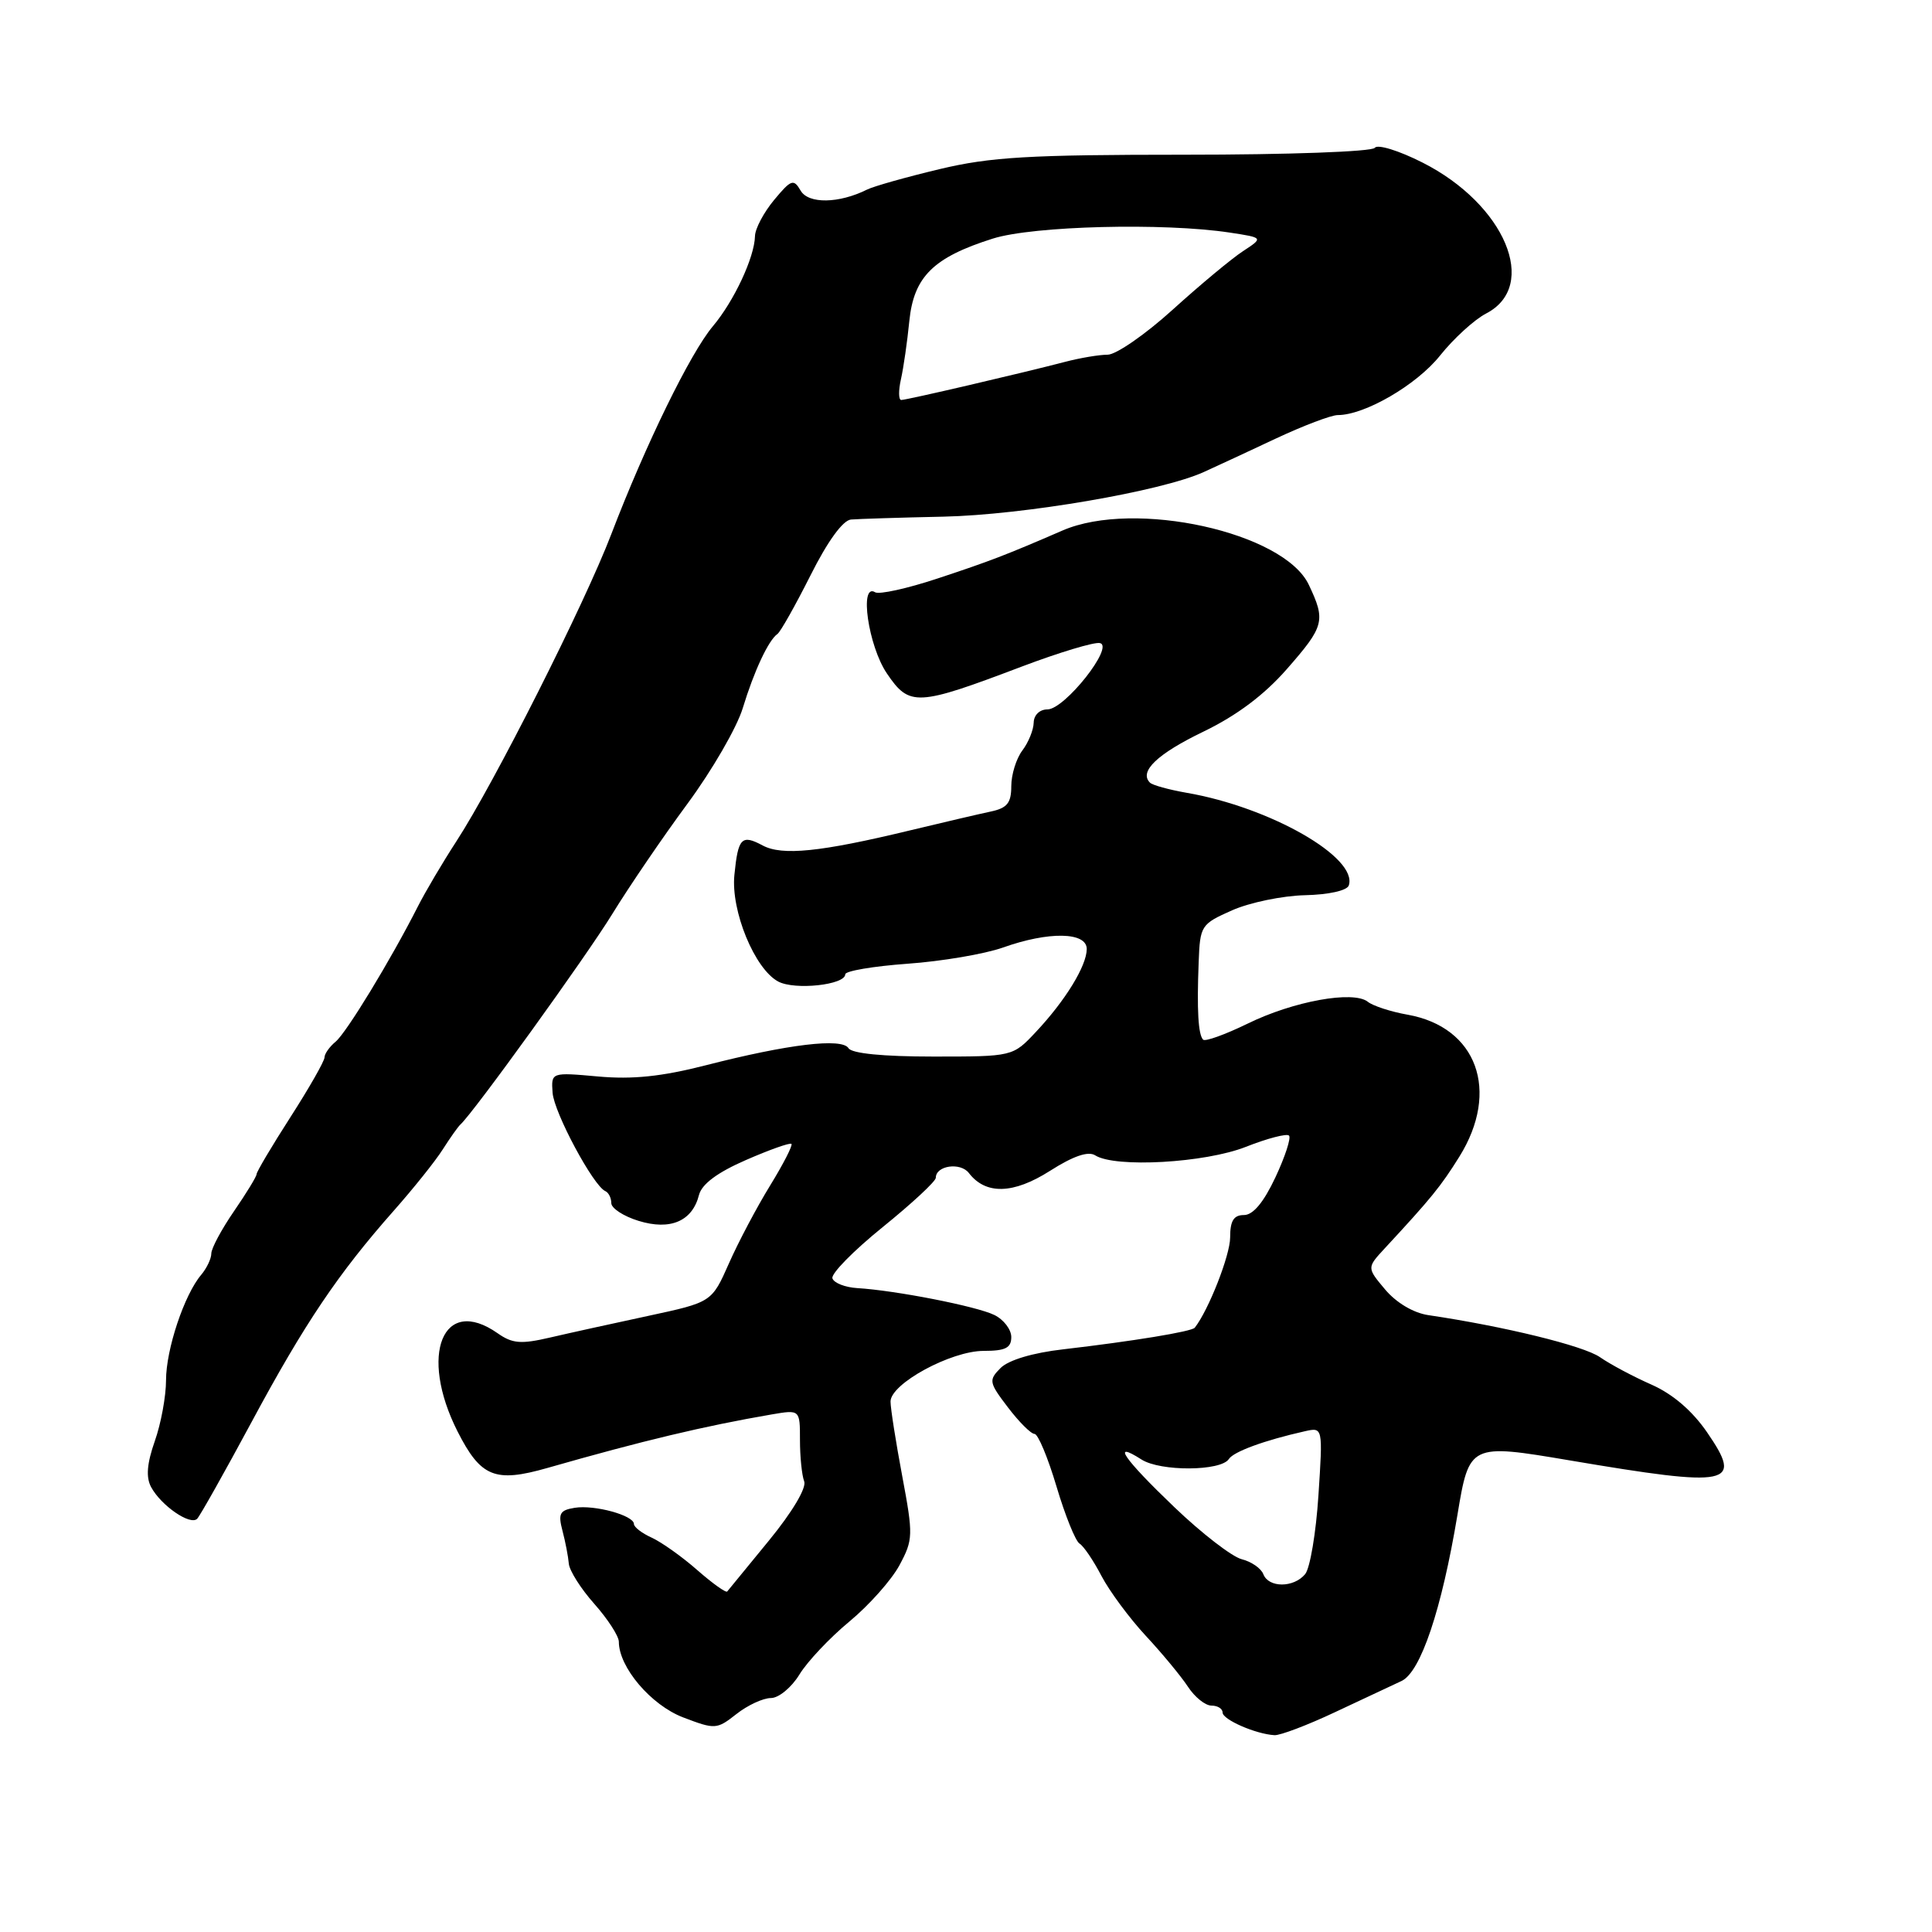 <?xml version="1.0" encoding="UTF-8" standalone="no"?>
<!DOCTYPE svg PUBLIC "-//W3C//DTD SVG 1.1//EN" "http://www.w3.org/Graphics/SVG/1.1/DTD/svg11.dtd" >
<svg xmlns="http://www.w3.org/2000/svg" xmlns:xlink="http://www.w3.org/1999/xlink" version="1.1" viewBox="0 0 256 256">
 <g >
 <path fill="currentColor"
d=" M 176.88 226.88 C 180.52 225.17 184.50 223.30 185.71 222.74 C 188.25 221.55 191.02 213.30 193.12 200.72 C 194.68 191.31 194.76 191.27 208.00 193.51 C 229.41 197.13 231.02 196.80 226.19 189.78 C 224.23 186.93 221.64 184.71 218.83 183.47 C 216.45 182.42 213.38 180.79 212.00 179.83 C 209.82 178.32 199.32 175.75 189.25 174.26 C 187.29 173.97 185.02 172.62 183.55 170.88 C 181.11 167.98 181.11 167.98 183.48 165.42 C 189.67 158.74 190.91 157.21 193.37 153.27 C 198.80 144.55 195.70 136.08 186.50 134.45 C 184.30 134.06 181.93 133.29 181.24 132.74 C 179.33 131.22 171.38 132.66 165.31 135.64 C 162.35 137.08 159.70 138.04 159.42 137.76 C 158.77 137.10 158.58 133.84 158.83 127.50 C 159.01 122.64 159.14 122.45 163.26 120.62 C 165.59 119.59 169.93 118.69 172.91 118.62 C 176.05 118.55 178.48 118.01 178.72 117.33 C 179.97 113.63 168.31 106.96 157.24 105.05 C 154.90 104.64 152.70 104.04 152.37 103.70 C 150.90 102.23 153.35 99.89 159.47 96.94 C 163.88 94.81 167.52 92.08 170.52 88.65 C 175.50 82.97 175.68 82.24 173.42 77.48 C 170.12 70.52 150.34 66.16 140.80 70.29 C 133.28 73.55 131.17 74.36 124.21 76.66 C 120.20 77.99 116.49 78.80 115.96 78.48 C 113.83 77.16 115.05 85.61 117.52 89.24 C 120.51 93.65 121.48 93.60 135.43 88.31 C 140.35 86.45 144.99 85.05 145.74 85.21 C 147.71 85.62 141.08 94.00 138.79 94.00 C 137.76 94.00 136.99 94.75 136.97 95.75 C 136.95 96.71 136.28 98.37 135.47 99.44 C 134.66 100.51 134.00 102.64 134.00 104.17 C 134.00 106.41 133.45 107.08 131.25 107.54 C 129.74 107.86 124.90 108.99 120.50 110.05 C 108.69 112.90 103.64 113.41 101.06 112.03 C 98.26 110.53 97.80 111.01 97.31 115.94 C 96.83 120.69 100.00 128.40 103.12 130.06 C 105.31 131.23 112.00 130.51 112.00 129.10 C 112.00 128.66 115.71 128.03 120.25 127.70 C 124.79 127.38 130.47 126.41 132.88 125.56 C 138.96 123.39 144.00 123.48 144.00 125.75 C 143.99 127.98 141.17 132.58 137.25 136.75 C 134.20 140.00 134.20 140.00 123.66 140.00 C 117.00 140.00 112.86 139.59 112.43 138.89 C 111.57 137.50 104.46 138.35 93.50 141.16 C 87.68 142.65 83.80 143.05 79.26 142.64 C 73.03 142.08 73.03 142.08 73.22 144.79 C 73.41 147.43 78.63 157.16 80.21 157.83 C 80.64 158.02 81.00 158.73 81.00 159.42 C 81.00 160.10 82.62 161.16 84.61 161.77 C 88.82 163.07 91.74 161.82 92.62 158.34 C 92.99 156.90 95.05 155.36 98.84 153.71 C 101.95 152.35 104.66 151.39 104.87 151.57 C 105.07 151.75 103.80 154.23 102.05 157.08 C 100.30 159.92 97.84 164.57 96.59 167.40 C 94.31 172.55 94.31 172.55 85.90 174.36 C 81.28 175.35 75.42 176.64 72.89 177.23 C 69.02 178.13 67.89 178.04 65.92 176.65 C 58.69 171.59 55.48 179.49 60.62 189.66 C 63.70 195.73 65.58 196.50 72.54 194.51 C 85.12 190.91 93.35 188.95 102.25 187.42 C 106.00 186.78 106.00 186.78 106.00 190.81 C 106.00 193.02 106.25 195.49 106.56 196.29 C 106.89 197.15 104.97 200.37 101.89 204.13 C 99.01 207.63 96.53 210.67 96.36 210.88 C 96.20 211.09 94.42 209.82 92.41 208.06 C 90.40 206.29 87.68 204.36 86.38 203.76 C 85.07 203.17 84.00 202.35 84.00 201.94 C 84.00 200.80 78.79 199.37 76.16 199.79 C 74.17 200.11 73.93 200.55 74.53 202.83 C 74.92 204.30 75.29 206.25 75.37 207.18 C 75.44 208.10 76.96 210.51 78.75 212.52 C 80.54 214.54 82.00 216.80 82.00 217.54 C 82.00 220.92 86.26 225.93 90.51 227.56 C 94.76 229.18 94.97 229.17 97.58 227.12 C 99.06 225.95 101.12 225.00 102.15 225.00 C 103.18 225.00 104.88 223.60 105.93 221.88 C 106.97 220.17 109.95 217.01 112.55 214.86 C 115.15 212.71 118.14 209.35 119.19 207.39 C 121.00 204.01 121.02 203.43 119.55 195.59 C 118.70 191.06 118.00 186.61 118.00 185.71 C 118.00 183.35 126.00 179.00 130.34 179.00 C 133.22 179.00 134.00 178.61 134.00 177.17 C 134.00 176.16 132.99 174.84 131.75 174.24 C 129.41 173.09 118.65 170.98 113.58 170.68 C 111.98 170.58 110.50 170.00 110.30 169.39 C 110.09 168.78 113.09 165.73 116.96 162.60 C 120.83 159.47 124.00 156.53 124.00 156.06 C 124.00 154.44 127.26 153.97 128.38 155.43 C 130.61 158.33 134.26 158.24 139.12 155.15 C 142.21 153.18 144.19 152.50 145.12 153.09 C 147.76 154.77 159.68 154.10 165.09 151.96 C 167.93 150.84 170.50 150.17 170.80 150.47 C 171.10 150.76 170.29 153.25 169.00 156.00 C 167.44 159.32 166.04 161.00 164.83 161.00 C 163.47 161.00 163.00 161.76 163.00 163.97 C 163.00 166.32 160.14 173.61 158.31 175.93 C 157.91 176.44 150.10 177.72 140.90 178.79 C 136.85 179.25 133.65 180.21 132.59 181.26 C 130.98 182.88 131.03 183.17 133.56 186.49 C 135.03 188.42 136.61 190.00 137.08 190.00 C 137.54 190.00 138.85 193.13 139.99 196.96 C 141.13 200.79 142.50 204.19 143.04 204.53 C 143.59 204.86 144.89 206.79 145.95 208.82 C 147.01 210.84 149.65 214.41 151.82 216.75 C 154.00 219.09 156.51 222.13 157.41 223.50 C 158.31 224.88 159.71 226.00 160.52 226.00 C 161.34 226.00 162.00 226.41 162.00 226.92 C 162.00 227.86 166.40 229.78 168.88 229.92 C 169.63 229.96 173.23 228.60 176.88 226.88 Z  M 33.35 188.40 C 40.36 175.36 44.82 168.74 52.19 160.41 C 54.77 157.49 57.69 153.85 58.67 152.30 C 59.65 150.76 60.70 149.28 61.01 149.00 C 62.73 147.46 77.69 126.72 81.13 121.11 C 83.36 117.48 87.84 110.90 91.09 106.50 C 94.34 102.10 97.64 96.40 98.42 93.83 C 99.93 88.88 101.83 84.83 103.02 84.00 C 103.42 83.72 105.38 80.24 107.39 76.25 C 109.66 71.72 111.68 68.94 112.76 68.84 C 113.72 68.76 119.22 68.58 125.00 68.46 C 135.61 68.23 153.89 65.10 159.50 62.55 C 161.15 61.80 165.47 59.80 169.10 58.09 C 172.73 56.39 176.40 55.00 177.26 55.00 C 180.84 55.00 187.70 51.01 190.80 47.13 C 192.61 44.86 195.36 42.35 196.92 41.54 C 203.98 37.89 199.41 27.06 188.49 21.54 C 185.35 19.95 182.53 19.08 182.16 19.59 C 181.79 20.10 170.66 20.50 157.00 20.50 C 136.35 20.50 131.24 20.80 124.50 22.41 C 120.10 23.46 115.77 24.68 114.89 25.12 C 111.16 26.98 107.12 27.04 106.09 25.26 C 105.16 23.66 104.83 23.78 102.57 26.50 C 101.20 28.15 100.06 30.30 100.04 31.28 C 99.98 34.09 97.27 39.89 94.45 43.24 C 91.46 46.80 85.53 58.94 81.00 70.78 C 77.46 80.04 65.46 103.82 60.46 111.50 C 58.67 114.25 56.37 118.14 55.35 120.15 C 51.76 127.22 45.92 136.82 44.47 138.03 C 43.66 138.70 43.00 139.64 43.00 140.11 C 43.00 140.59 40.98 144.14 38.50 148.00 C 36.02 151.86 34.00 155.27 34.00 155.58 C 34.00 155.89 32.65 158.10 31.00 160.50 C 29.35 162.90 28.00 165.42 28.00 166.10 C 28.00 166.78 27.39 168.05 26.66 168.92 C 24.42 171.55 22.00 178.80 22.00 182.89 C 22.00 185.01 21.33 188.65 20.51 190.96 C 19.47 193.93 19.32 195.73 20.02 197.04 C 21.34 199.50 25.23 202.18 26.13 201.24 C 26.52 200.83 29.77 195.05 33.35 188.40 Z  M 167.40 208.59 C 167.10 207.81 165.81 206.92 164.52 206.60 C 163.24 206.27 159.22 203.17 155.60 199.70 C 148.90 193.29 147.17 190.78 151.25 193.39 C 153.76 195.00 161.78 194.95 162.83 193.33 C 163.46 192.35 167.55 190.85 172.89 189.65 C 175.29 189.11 175.29 189.11 174.70 198.13 C 174.38 203.09 173.59 207.79 172.94 208.58 C 171.42 210.41 168.10 210.41 167.40 208.59 Z  M 119.38 50.25 C 119.72 48.74 120.22 45.27 120.49 42.54 C 121.08 36.66 123.68 34.10 131.57 31.61 C 136.91 29.93 154.19 29.49 162.96 30.82 C 167.42 31.50 167.42 31.50 164.69 33.29 C 163.19 34.27 159.00 37.76 155.38 41.04 C 151.76 44.32 147.88 47.00 146.77 47.00 C 145.65 47.00 143.10 47.43 141.12 47.95 C 135.37 49.45 120.14 53.00 119.42 53.00 C 119.06 53.00 119.04 51.76 119.38 50.25 Z "/>
</g>
</svg>